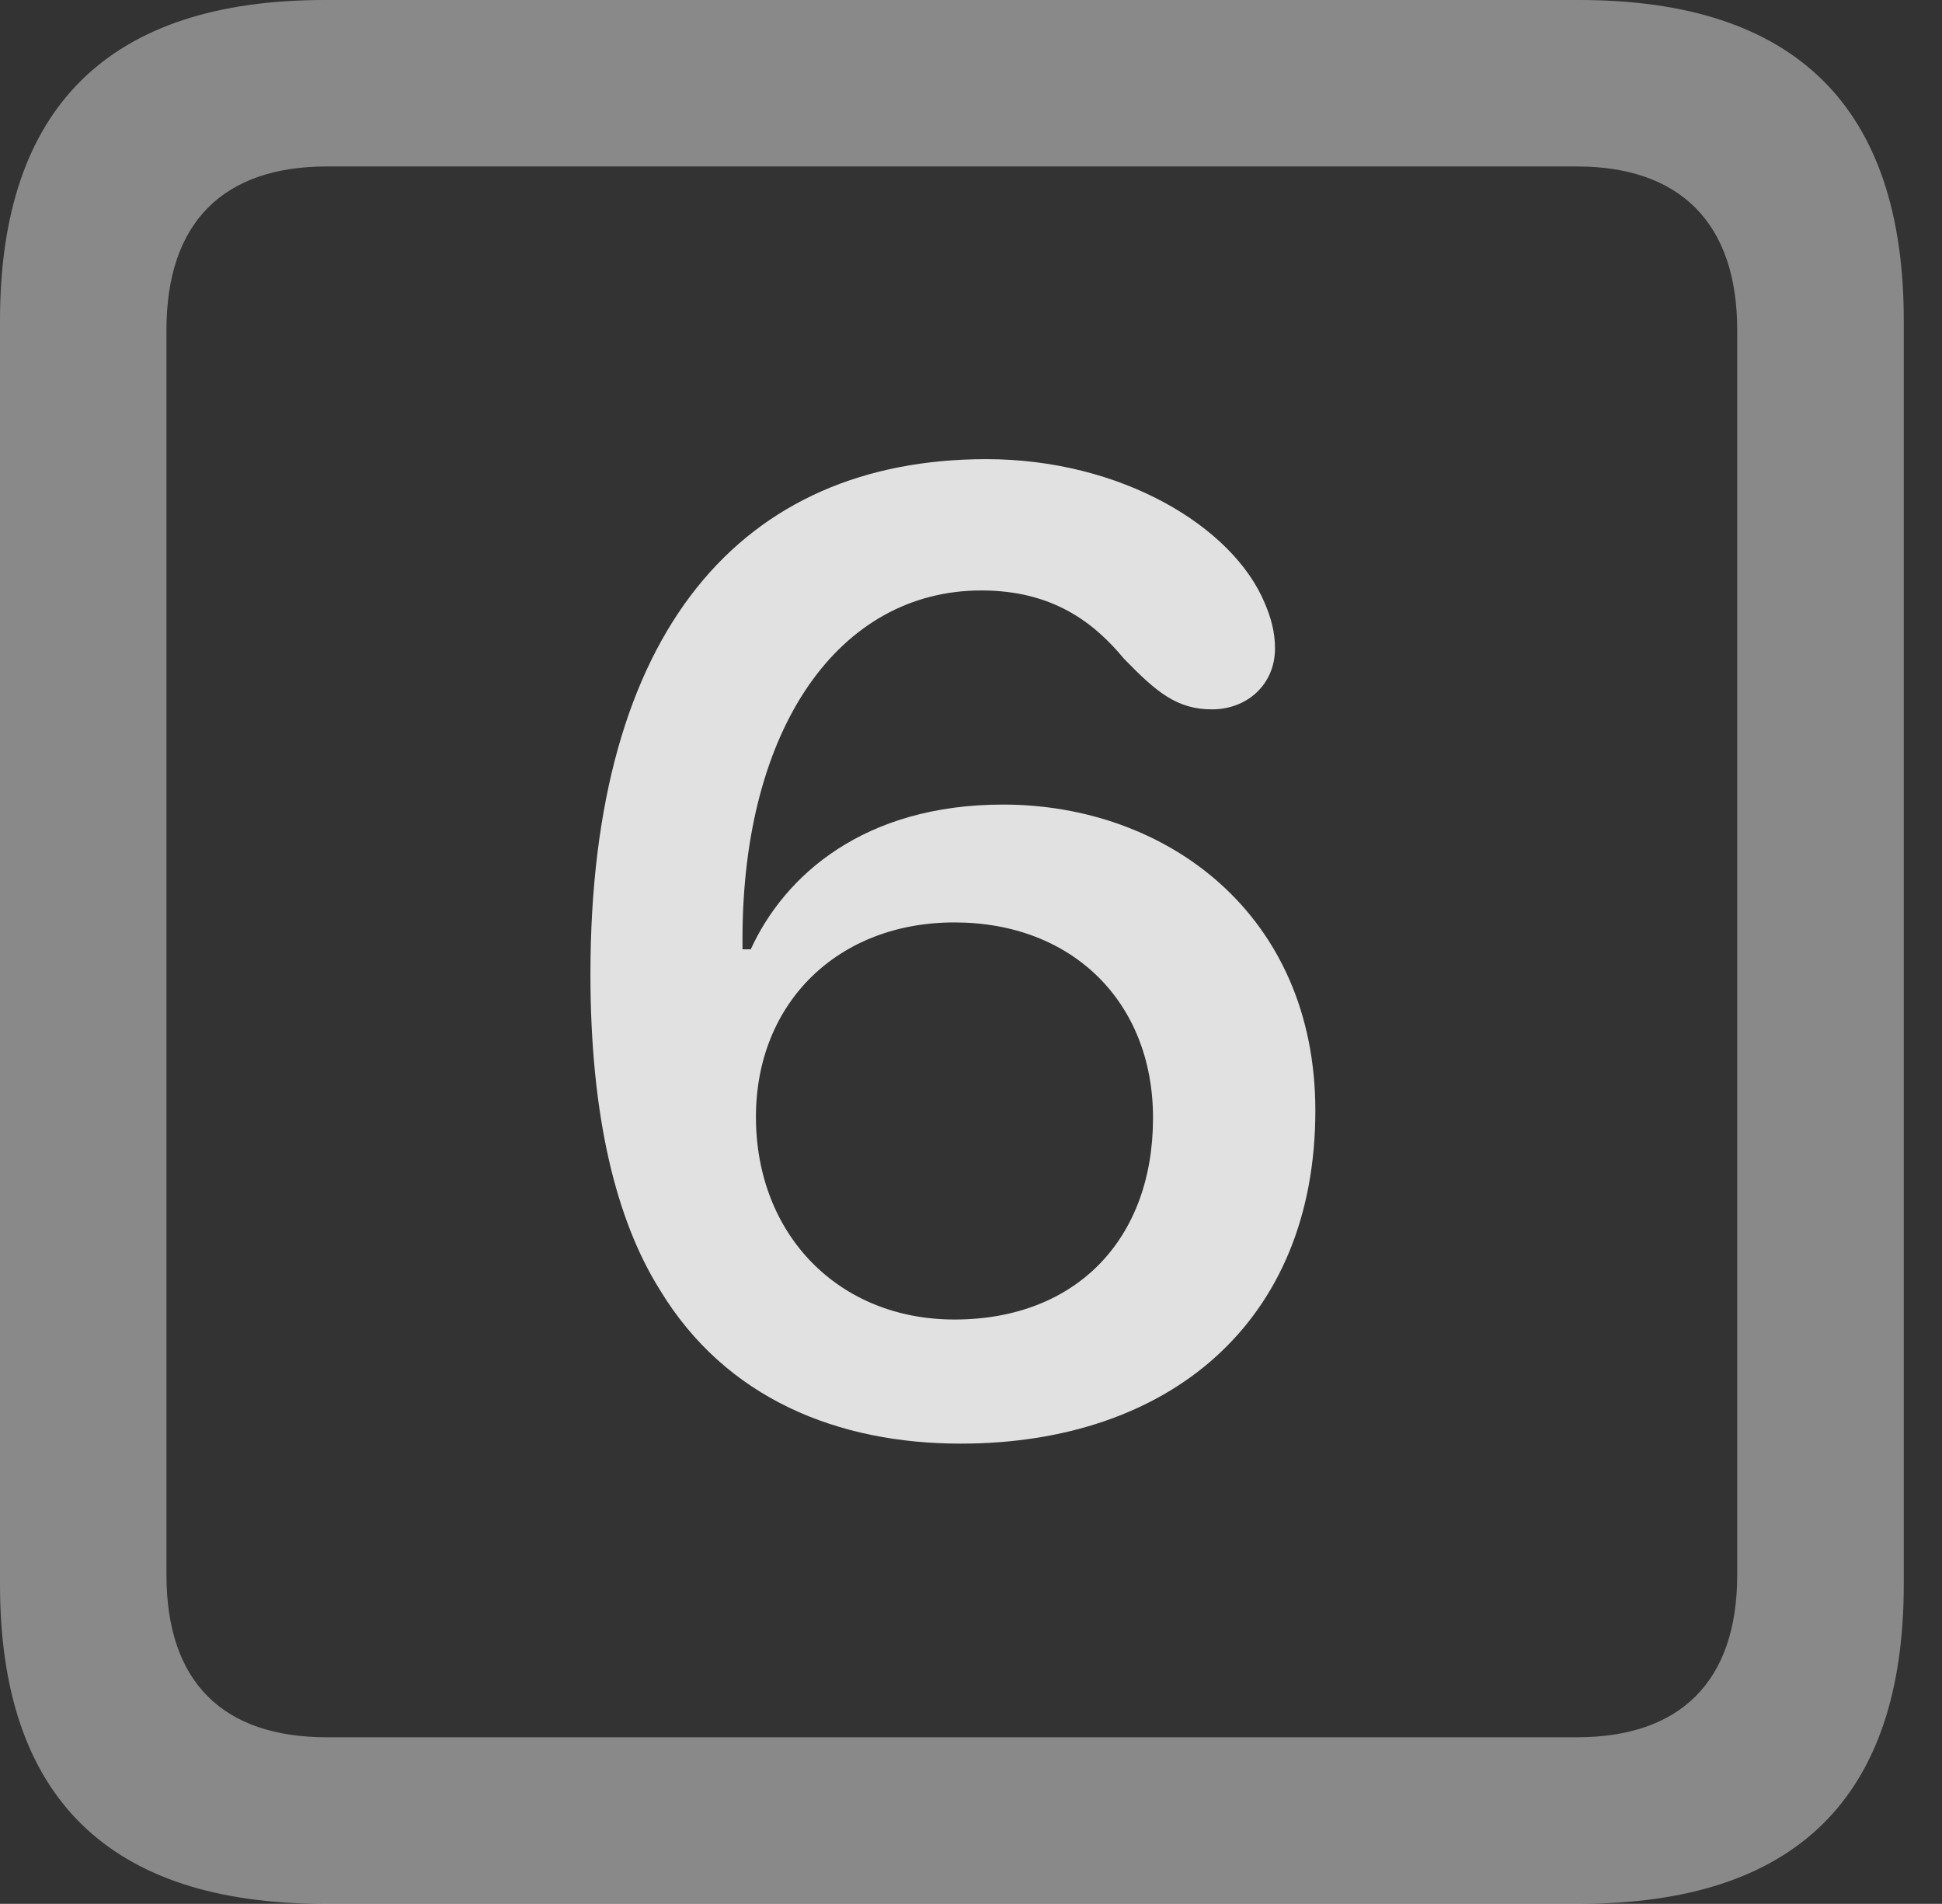 <?xml version="1.0" encoding="UTF-8"?>
<!--Generator: Apple Native CoreSVG 341-->
<!DOCTYPE svg
PUBLIC "-//W3C//DTD SVG 1.1//EN"
       "http://www.w3.org/Graphics/SVG/1.1/DTD/svg11.dtd">
<svg version="1.1" xmlns="http://www.w3.org/2000/svg" xmlns:xlink="http://www.w3.org/1999/xlink" viewBox="0 0 18.34 17.979">
 <rect x="0" y="0" width="18.34" height="17.979" fill="#333333" stroke="none"/>
 <g>
  <rect height="17.979" opacity="0" width="18.34" x="0" y="0"/>
  <path d="M3.066 17.979L14.912 17.979C16.963 17.979 17.979 16.973 17.979 14.961L17.979 3.027C17.979 1.016 16.963 0 14.912 0L3.066 0C1.025 0 0 1.016 0 3.027L0 14.961C0 16.973 1.025 17.979 3.066 17.979ZM3.086 16.406C2.109 16.406 1.572 15.889 1.572 14.873L1.572 3.115C1.572 2.1 2.109 1.572 3.086 1.572L14.893 1.572C15.859 1.572 16.406 2.1 16.406 3.115L16.406 14.873C16.406 15.889 15.859 16.406 14.893 16.406Z" fill="white" fill-opacity="0.425"/>
  <path d="M9.072 13.633C11.035 13.633 12.422 12.49 12.422 10.488C12.422 8.633 11.016 7.598 9.473 7.598C8.164 7.598 7.412 8.262 7.09 8.965C7.07 8.965 7.031 8.965 7.012 8.965C7.012 8.926 7.012 8.896 7.012 8.867C7.012 6.865 7.93 5.576 9.268 5.576C9.941 5.576 10.332 5.879 10.615 6.221C10.918 6.533 11.113 6.699 11.445 6.699C11.777 6.699 12.041 6.465 12.041 6.123C12.041 5.967 12.002 5.83 11.943 5.693C11.641 4.971 10.586 4.336 9.316 4.336C7.012 4.336 5.576 5.947 5.576 9.199C5.576 10.547 5.82 11.523 6.23 12.178C6.855 13.213 7.92 13.633 9.072 13.633ZM9.014 12.461C7.92 12.461 7.139 11.66 7.139 10.547C7.139 9.473 7.91 8.711 9.014 8.711C10.127 8.711 10.889 9.463 10.889 10.557C10.889 11.709 10.156 12.461 9.014 12.461Z" fill="white" fill-opacity="0.85"/>
 </g>
</svg>
